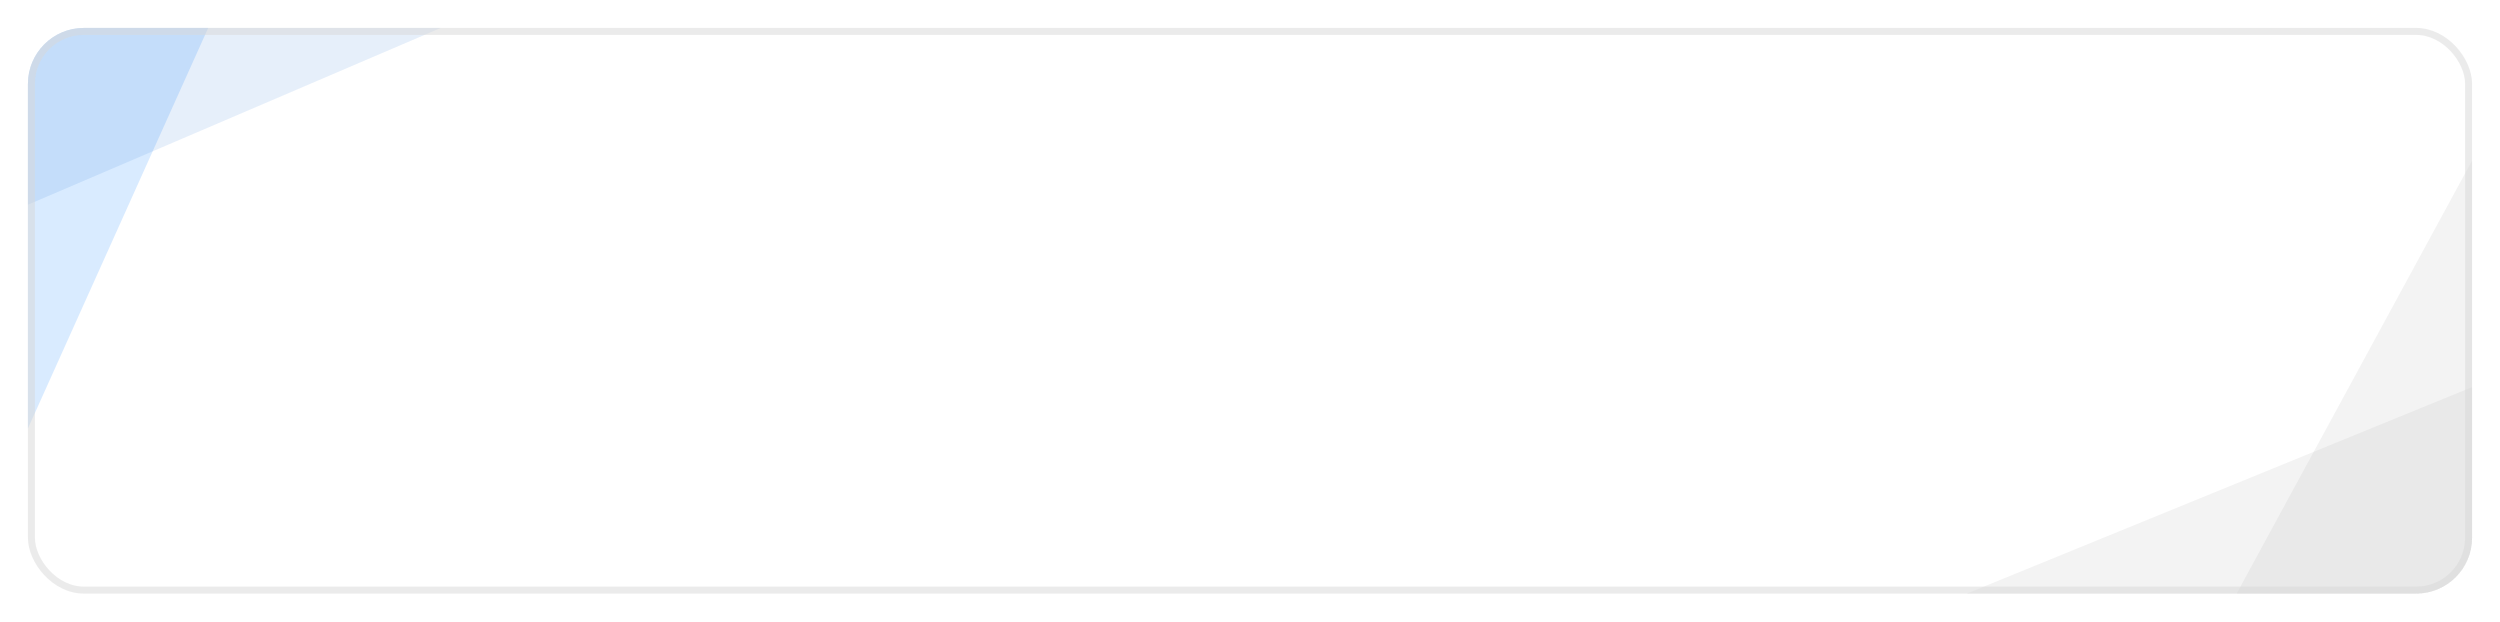 <svg width="358" height="89" viewBox="0 0 358 89" fill="none" xmlns="http://www.w3.org/2000/svg">
<g filter="url(#filter0_d_1927_2825)">
<g clip-path="url(#clip0_1927_2825)">
<rect x="4" width="350" height="81" rx="8" fill="white"/>
<rect width="55.092" height="174" transform="translate(399.665 -65) rotate(28.531)" fill="#B3B3B3" fill-opacity="0.15"/>
<rect width="69.572" height="189.269" transform="translate(376.206 42.361) rotate(67.774)" fill="#B3B3B3" fill-opacity="0.15"/>
<rect width="207" height="84" transform="translate(-99.101 81.763) rotate(-65.769)" fill="#007CFF" fill-opacity="0.15"/>
<rect width="207" height="84" transform="translate(-110 -17.254) rotate(-23.178)" fill="#0063CC" fill-opacity="0.1"/>
</g>
<rect x="4.5" y="0.5" width="349" height="80" rx="7.5" stroke="#D9D9D9" stroke-opacity="0.5"/>
</g>
<defs>
<filter id="filter0_d_1927_2825" x="0" y="0" width="358" height="89" filterUnits="userSpaceOnUse" color-interpolation-filters="sRGB">
<feFlood flood-opacity="0" result="BackgroundImageFix"/>
<feColorMatrix in="SourceAlpha" type="matrix" values="0 0 0 0 0 0 0 0 0 0 0 0 0 0 0 0 0 0 127 0" result="hardAlpha"/>
<feOffset dy="4"/>
<feGaussianBlur stdDeviation="2"/>
<feComposite in2="hardAlpha" operator="out"/>
<feColorMatrix type="matrix" values="0 0 0 0 0 0 0 0 0 0 0 0 0 0 0 0 0 0 0.1 0"/>
<feBlend mode="normal" in2="BackgroundImageFix" result="effect1_dropShadow_1927_2825"/>
<feBlend mode="normal" in="SourceGraphic" in2="effect1_dropShadow_1927_2825" result="shape"/>
</filter>
<clipPath id="clip0_1927_2825">
<rect x="4" width="350" height="81" rx="8" fill="white"/>
</clipPath>
</defs>
</svg>
